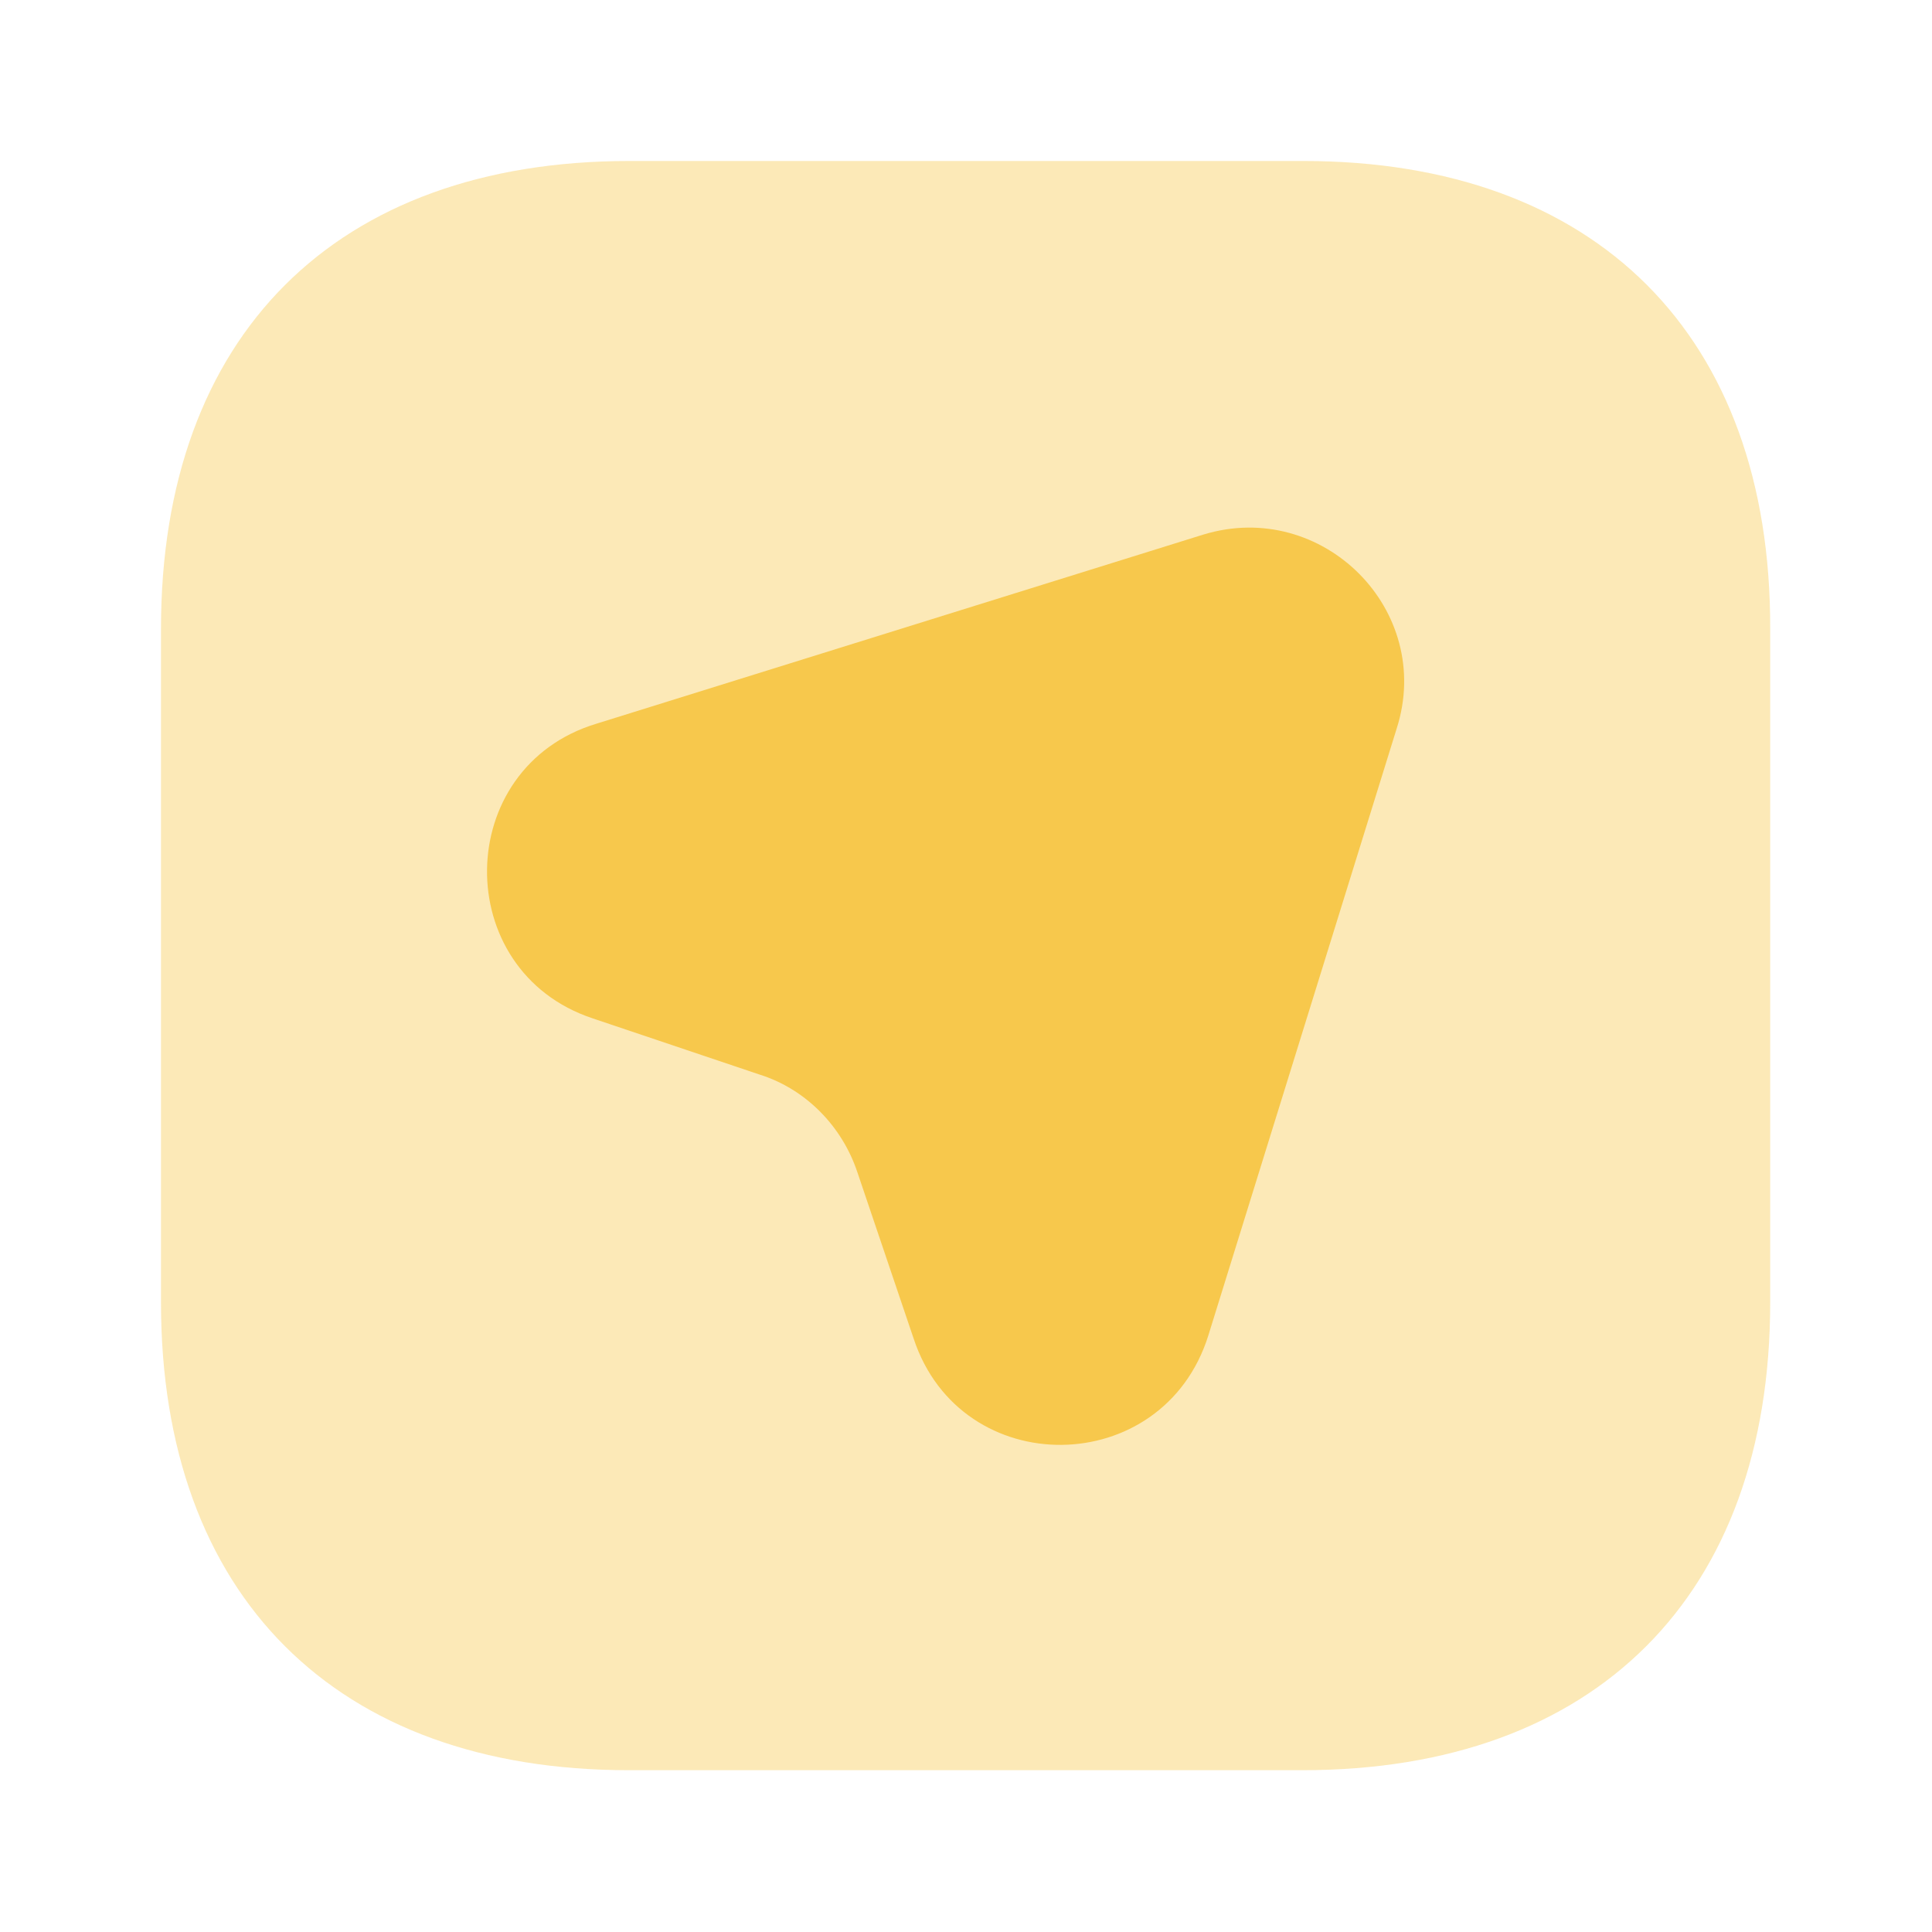<svg width="40" height="40" viewBox="0 0 40 40" fill="none" xmlns="http://www.w3.org/2000/svg">
<path opacity="0.4" d="M26.983 3.333H13.033C6.95 3.333 3.333 6.95 3.333 13.017V26.967C3.333 33.033 6.95 36.65 13.017 36.65H26.967C33.033 36.65 36.65 33.033 36.65 26.967V13.017C36.667 6.95 33.05 3.333 26.983 3.333Z" fill="#F7C84C"/>
<path d="M28.917 15.083L25.017 27.65C24.083 30.633 19.9 30.683 18.917 27.717L17.75 24.267C17.433 23.317 16.683 22.55 15.733 22.25L12.267 21.083C9.317 20.1 9.367 15.883 12.35 14.983L24.917 11.067C27.383 10.317 29.7 12.633 28.917 15.083Z" fill="#F7C84C"/>
</svg>

